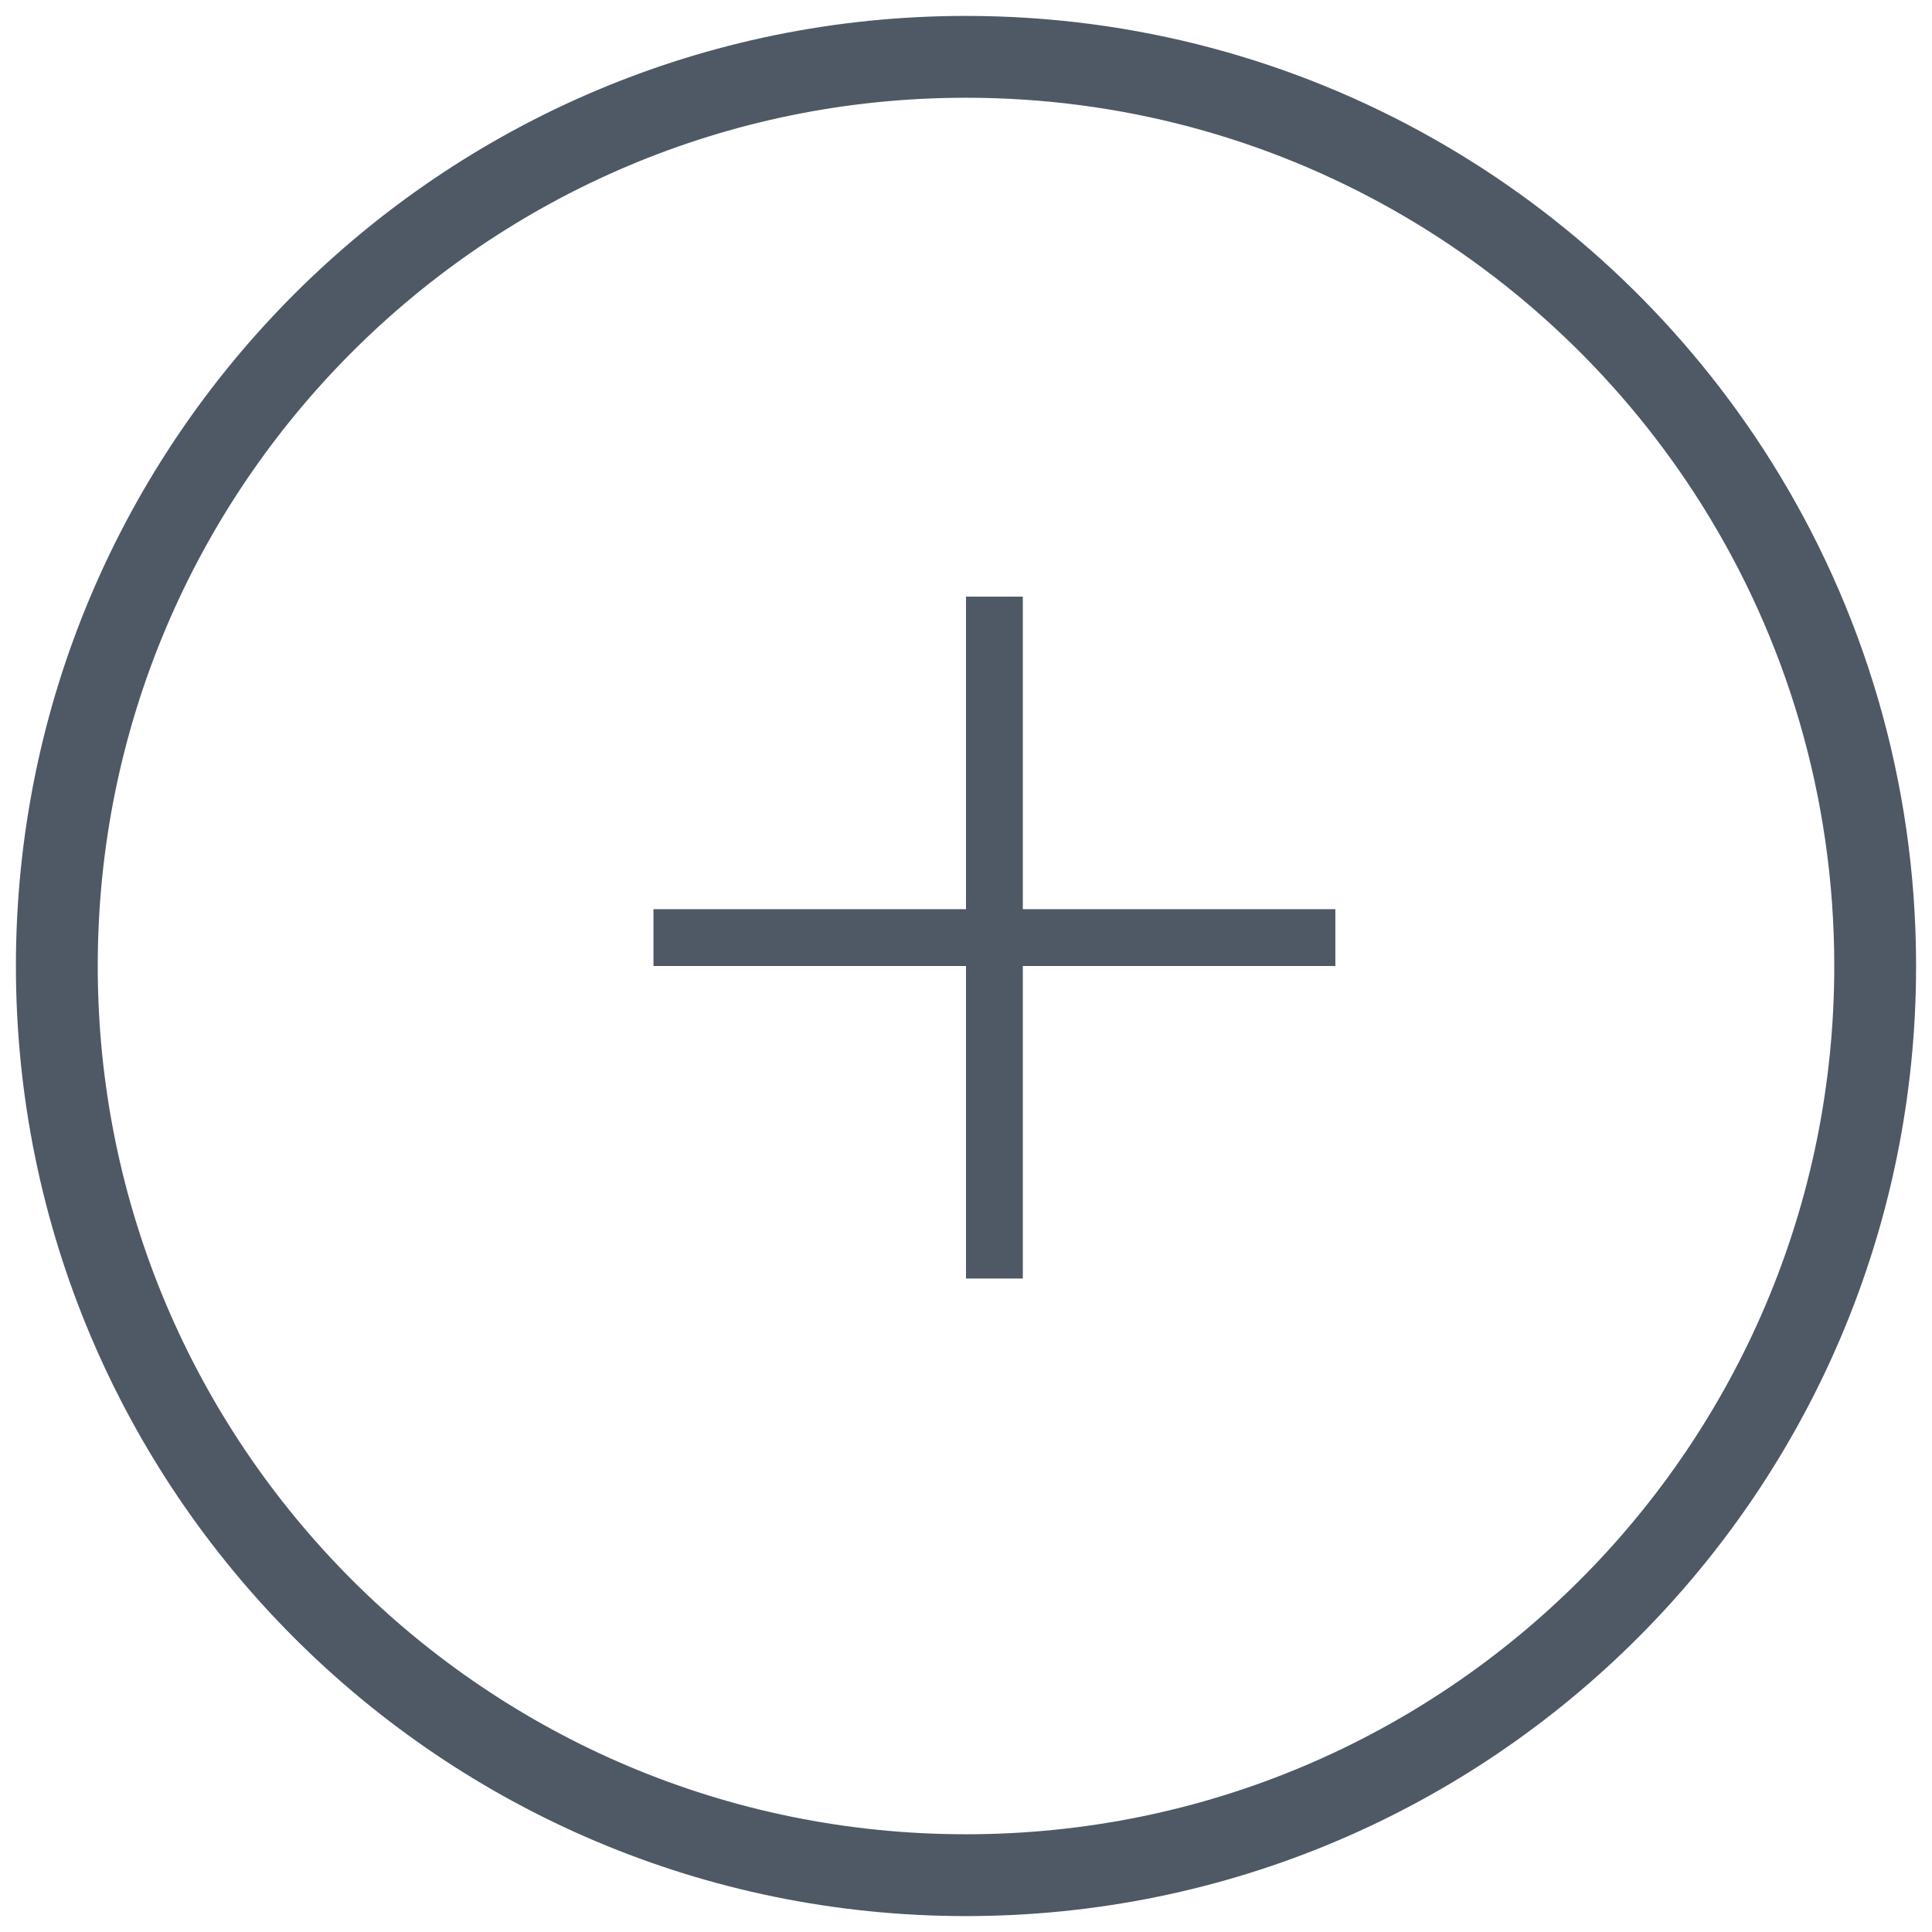 <?xml version="1.0" encoding="UTF-8"?>
<svg width="34px" height="34px" viewBox="0 0 34 34" version="1.1" xmlns="http://www.w3.org/2000/svg" xmlns:xlink="http://www.w3.org/1999/xlink">
    <!-- Generator: sketchtool 42 (36781) - http://www.bohemiancoding.com/sketch -->
    <title>D3B81C42-5874-4486-B9B8-78CFE5A1BDDA</title>
    <desc>Created with sketchtool.</desc>
    <defs></defs>
    <g id="Page-1" stroke="none" stroke-width="1" fill="none" fill-rule="evenodd">
        <g id="Data-Files_Selected" transform="translate(-1295, -79)" stroke="#4F5965">
            <g id="Add-Button" transform="translate(1296, 80)">
                <path d="M16,32 C24.837,32 32,24.837 32,16 C32,12.877 31.106,9.964 29.559,7.501 C26.728,2.995 21.714,0 16,0 C7.163,0 0,7.163 0,16 C0,24.837 7.163,32 16,32 Z" id="Oval-74" stroke-width="1.44"></path>
                <path d="M16.5,10 L16.5,21" id="Line" stroke-linecap="square"></path>
                <path d="M22,15.5 L11,15.5" id="Line" stroke-linecap="square"></path>
            </g>
        </g>
    </g>
</svg>